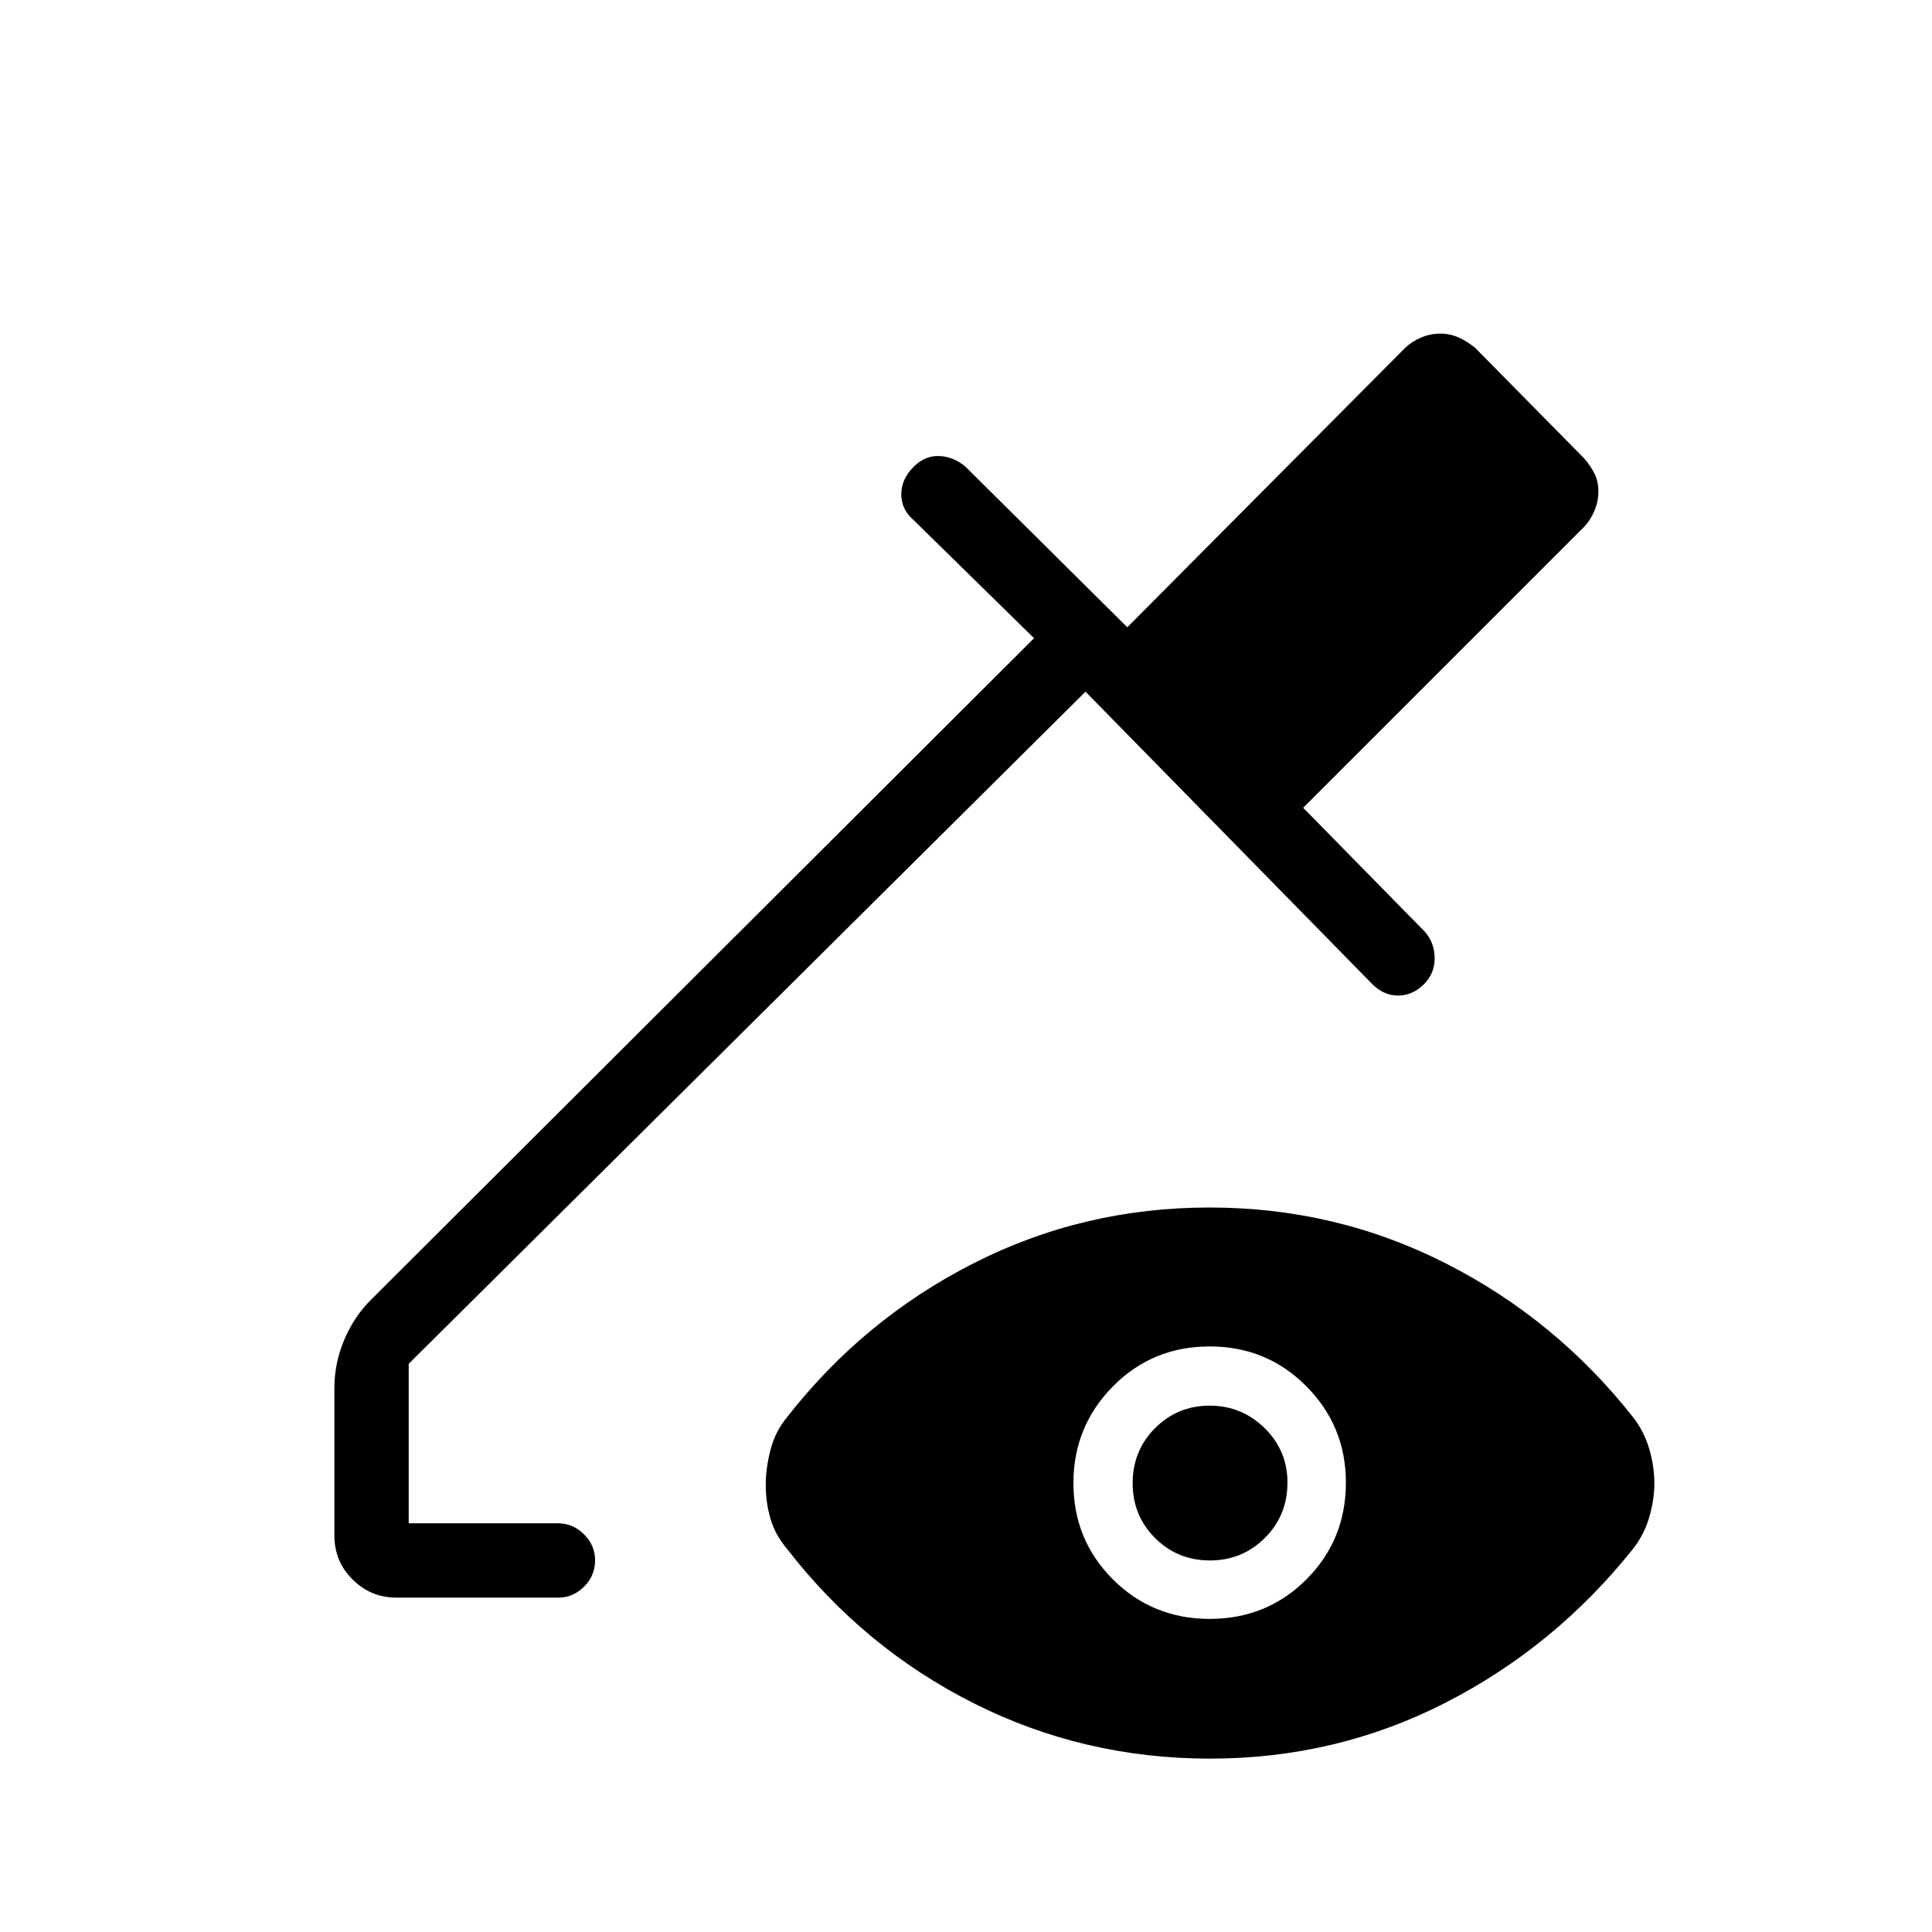 <svg xmlns="http://www.w3.org/2000/svg" height="24" viewBox="0 -960 960 960" width="24"><path d="M196.92-166.15q-12.64 0-21.7-8.98-9.07-8.99-9.07-21.99v-73.11q0-12.48 4.97-24.17 4.97-11.7 13.57-20.1l329.12-328.38-59.85-58.7q-6.11-5.23-6.11-12.79 0-7.55 6.11-13.67 5.62-5.61 12.71-5.36 7.1.25 13.14 5.36l80.34 79.73 138.04-138.81q3.34-3.21 7.95-5.16 4.62-1.95 9.44-1.95 4.83 0 9.05 1.85 4.21 1.84 8.45 5.3l54 54.77q3.25 3.73 5.2 7.62 1.95 3.9 1.95 8.74 0 5.05-1.95 9.72-1.95 4.67-5.16 8.04L647.54-558.62l60.61 61.74q4.72 5.56 4.73 13.09 0 7.52-5.34 12.87-5.68 5.61-12.82 5.61-7.14 0-12.82-5.67L539.38-616.31l-336.3 333.99v79.24h74.24q7.37 0 12.87 5.48 5.5 5.48 5.5 12.82 0 7.78-5.47 13.2-5.47 5.43-12.8 5.43h-80.5Zm404.18 10.57q28.44 0 48.05-19.64 19.62-19.65 19.62-48.1 0-28.03-19.64-47.83-19.63-19.81-48.07-19.81T553-271.11q-19.62 19.86-19.62 48.08t19.64 47.84q19.64 19.61 48.08 19.61Zm.11-29.04q-16.06 0-27.23-11.11-11.17-11.11-11.17-27.29 0-16.17 11.15-27.35 11.16-11.17 27.1-11.17 15.94 0 27.31 11.15 11.36 11.14 11.36 27.06 0 16.37-11.24 27.54-11.23 11.17-27.28 11.17Zm.06 98.47q-62.86 0-117.5-27.54t-92.65-76.62q-5.89-6.94-8.25-14.96-2.37-8.02-2.37-16.99 0-8.2 2.37-17.36 2.36-9.16 8.25-16.23 37.92-48.57 92.49-76.36Q538.17-360 600.99-360q62.82 0 117.47 27.79 54.66 27.79 92.96 76.36 5.5 7.08 8.06 15.74 2.56 8.66 2.56 17.04 0 8.38-2.56 17.05t-8.1 15.71q-38.76 48.58-93.1 76.37-54.34 27.79-117.01 27.79Z"/></svg>